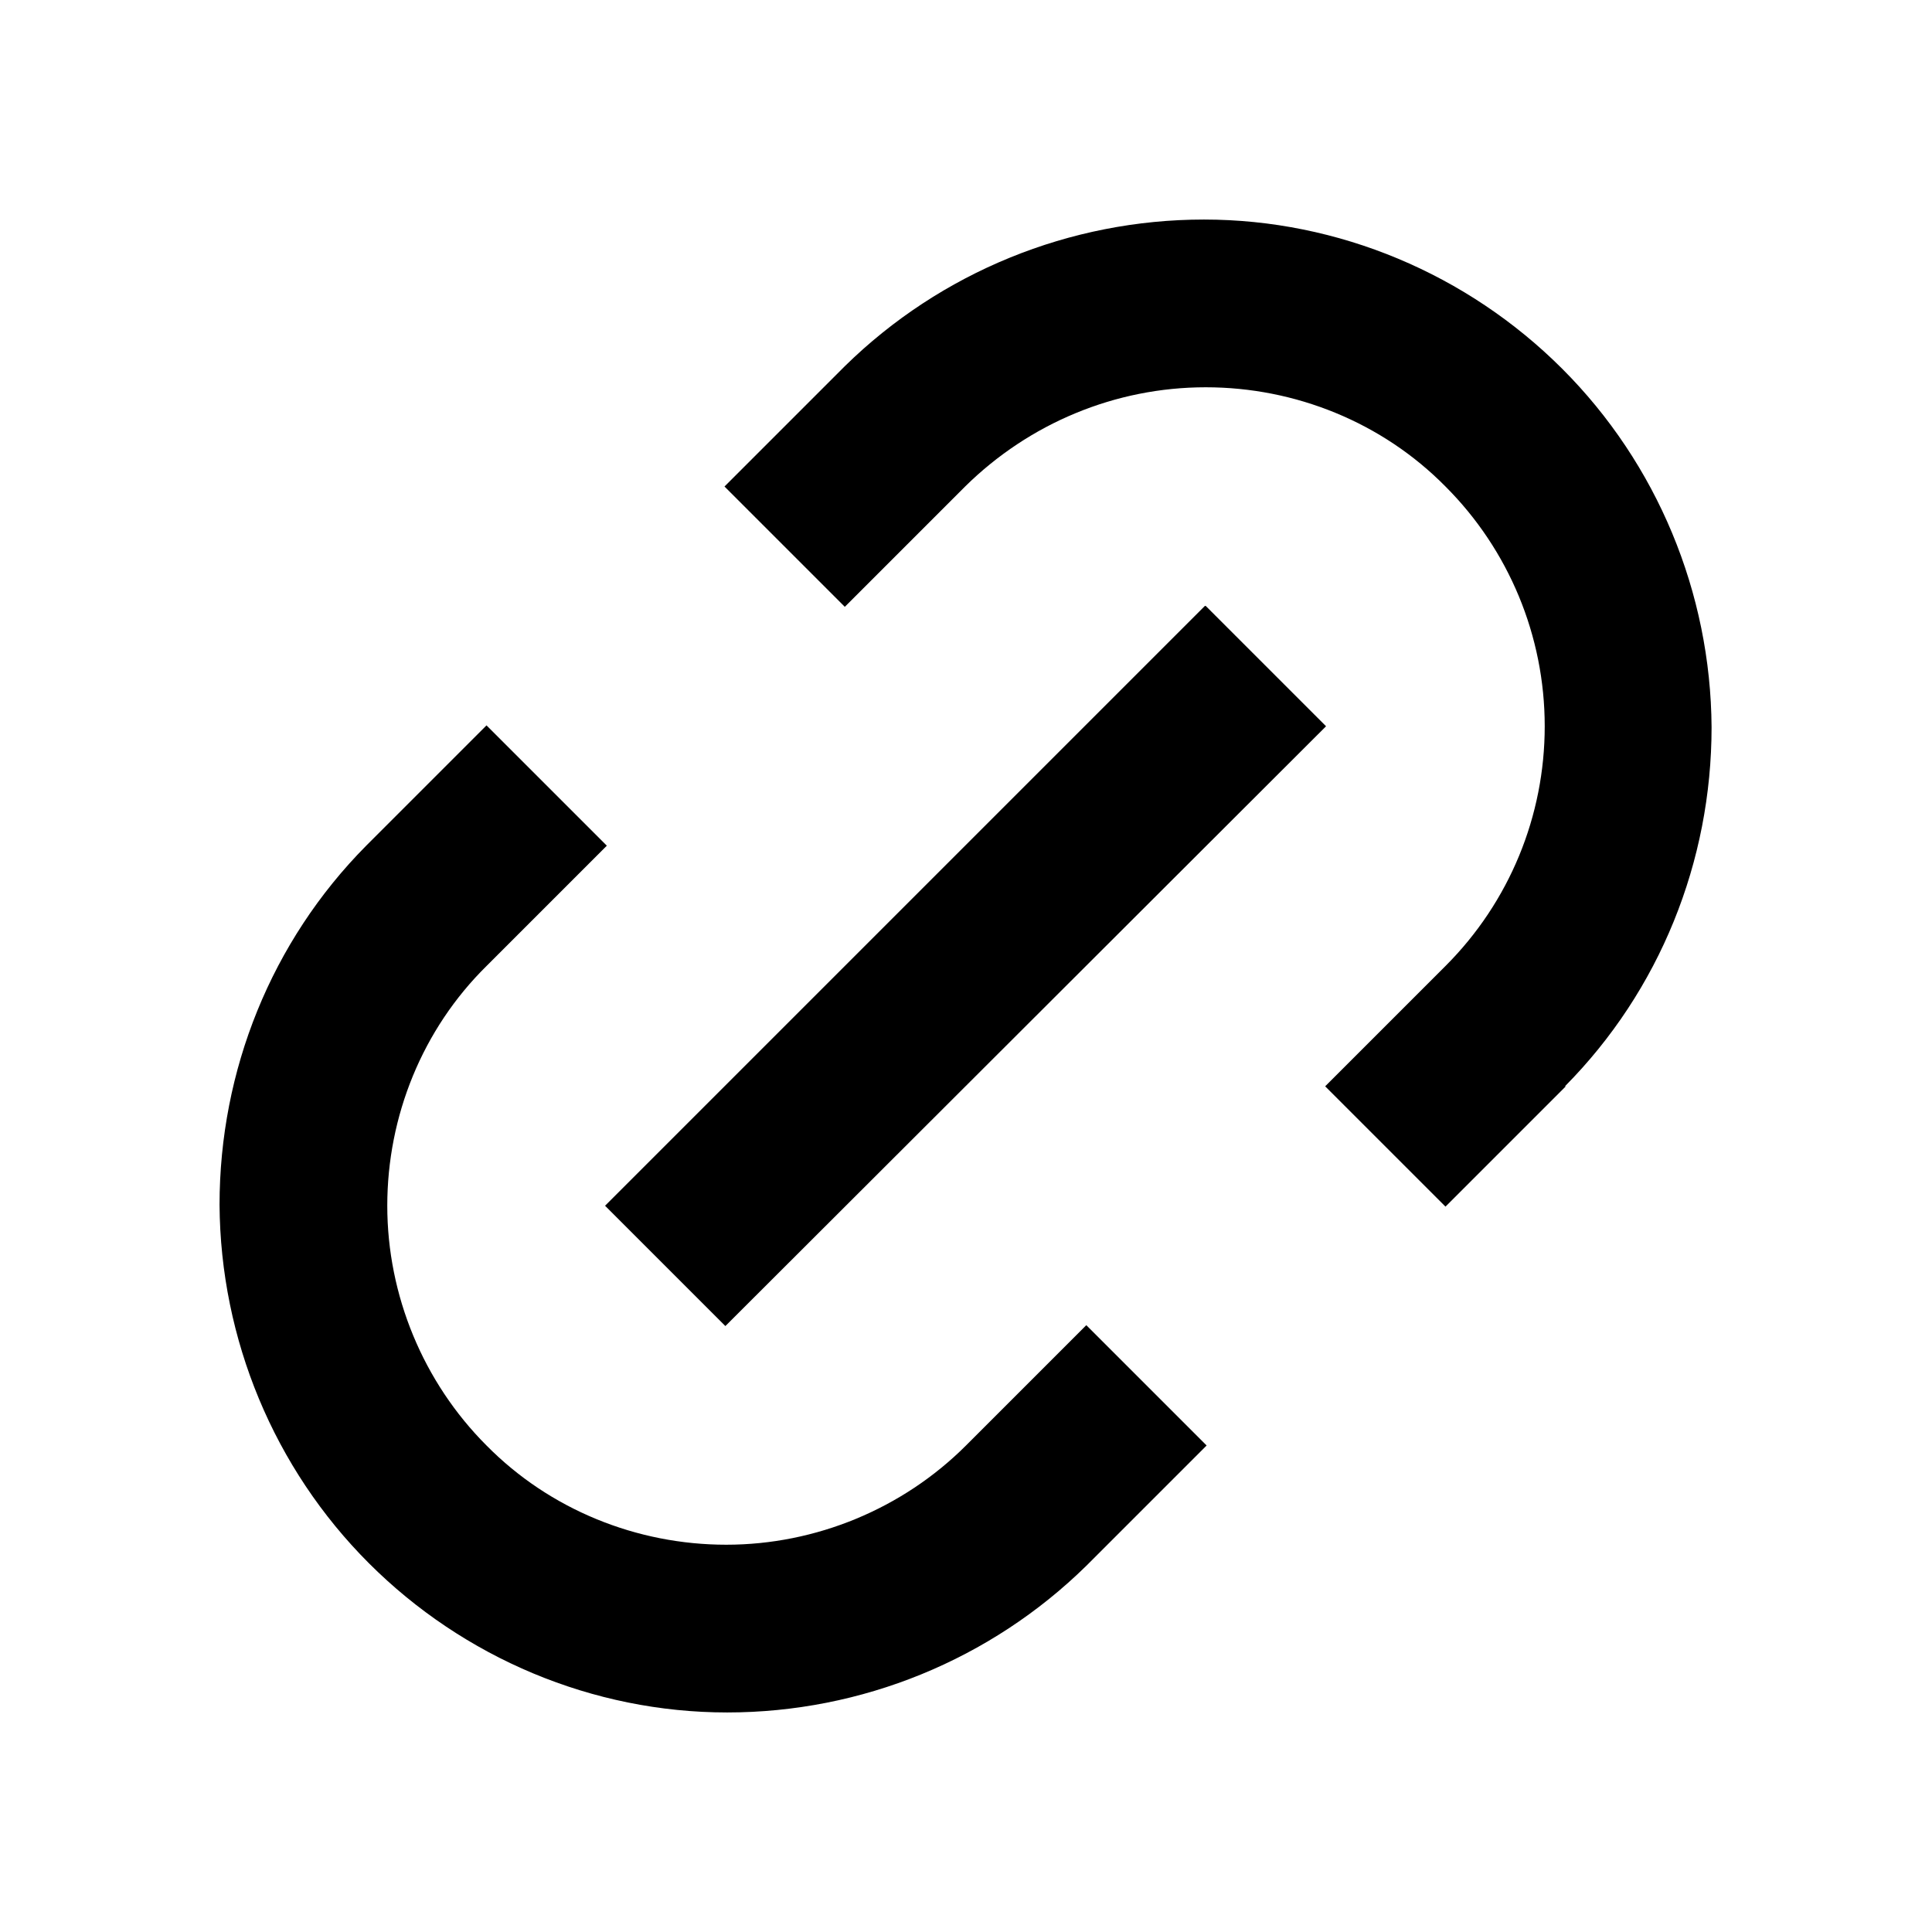 <?xml version="1.0" encoding="UTF-8"?>
<svg id="Layer_2" data-name="Layer 2" xmlns="http://www.w3.org/2000/svg" viewBox="0 0 22 22">
  <defs>
    <style>
      .cls-1 {
        fill: none;
      }
    </style>
  </defs>
  <g id="Layer_1-2" data-name="Layer 1">
    <g>
      <rect class="cls-1" width="22" height="22"/>
      <path d="M12.37,17.83c-1.09,1.07-2.56,1.67-4.09,1.67-1.53,0-3-.62-4.08-1.7-1.08-1.08-1.69-2.55-1.7-4.08,0-1.53.59-3,1.67-4.09l1.37-1.37,1.37,1.37-1.37,1.37c-.73.72-1.13,1.71-1.13,2.73s.41,2.01,1.13,2.73c.72.73,1.71,1.13,2.73,1.13s2.01-.41,2.73-1.13l1.37-1.37,1.37,1.37-1.37,1.37ZM13.73,6.9l1.37,1.37-6.84,6.83-1.37-1.37,6.83-6.83ZM17.83,12.37l-1.37,1.37-1.37-1.37,1.37-1.37c.73-.73,1.13-1.71,1.13-2.73,0-1.03-.41-2.01-1.13-2.73-.72-.73-1.71-1.13-2.73-1.13-1.03,0-2.01.41-2.74,1.13l-1.37,1.37-1.37-1.37,1.37-1.37c1.09-1.07,2.56-1.67,4.09-1.67,1.53,0,3,.62,4.08,1.7,1.08,1.08,1.69,2.55,1.7,4.08,0,1.53-.59,3-1.67,4.09Z"/>
    </g>
  </g>
</svg>